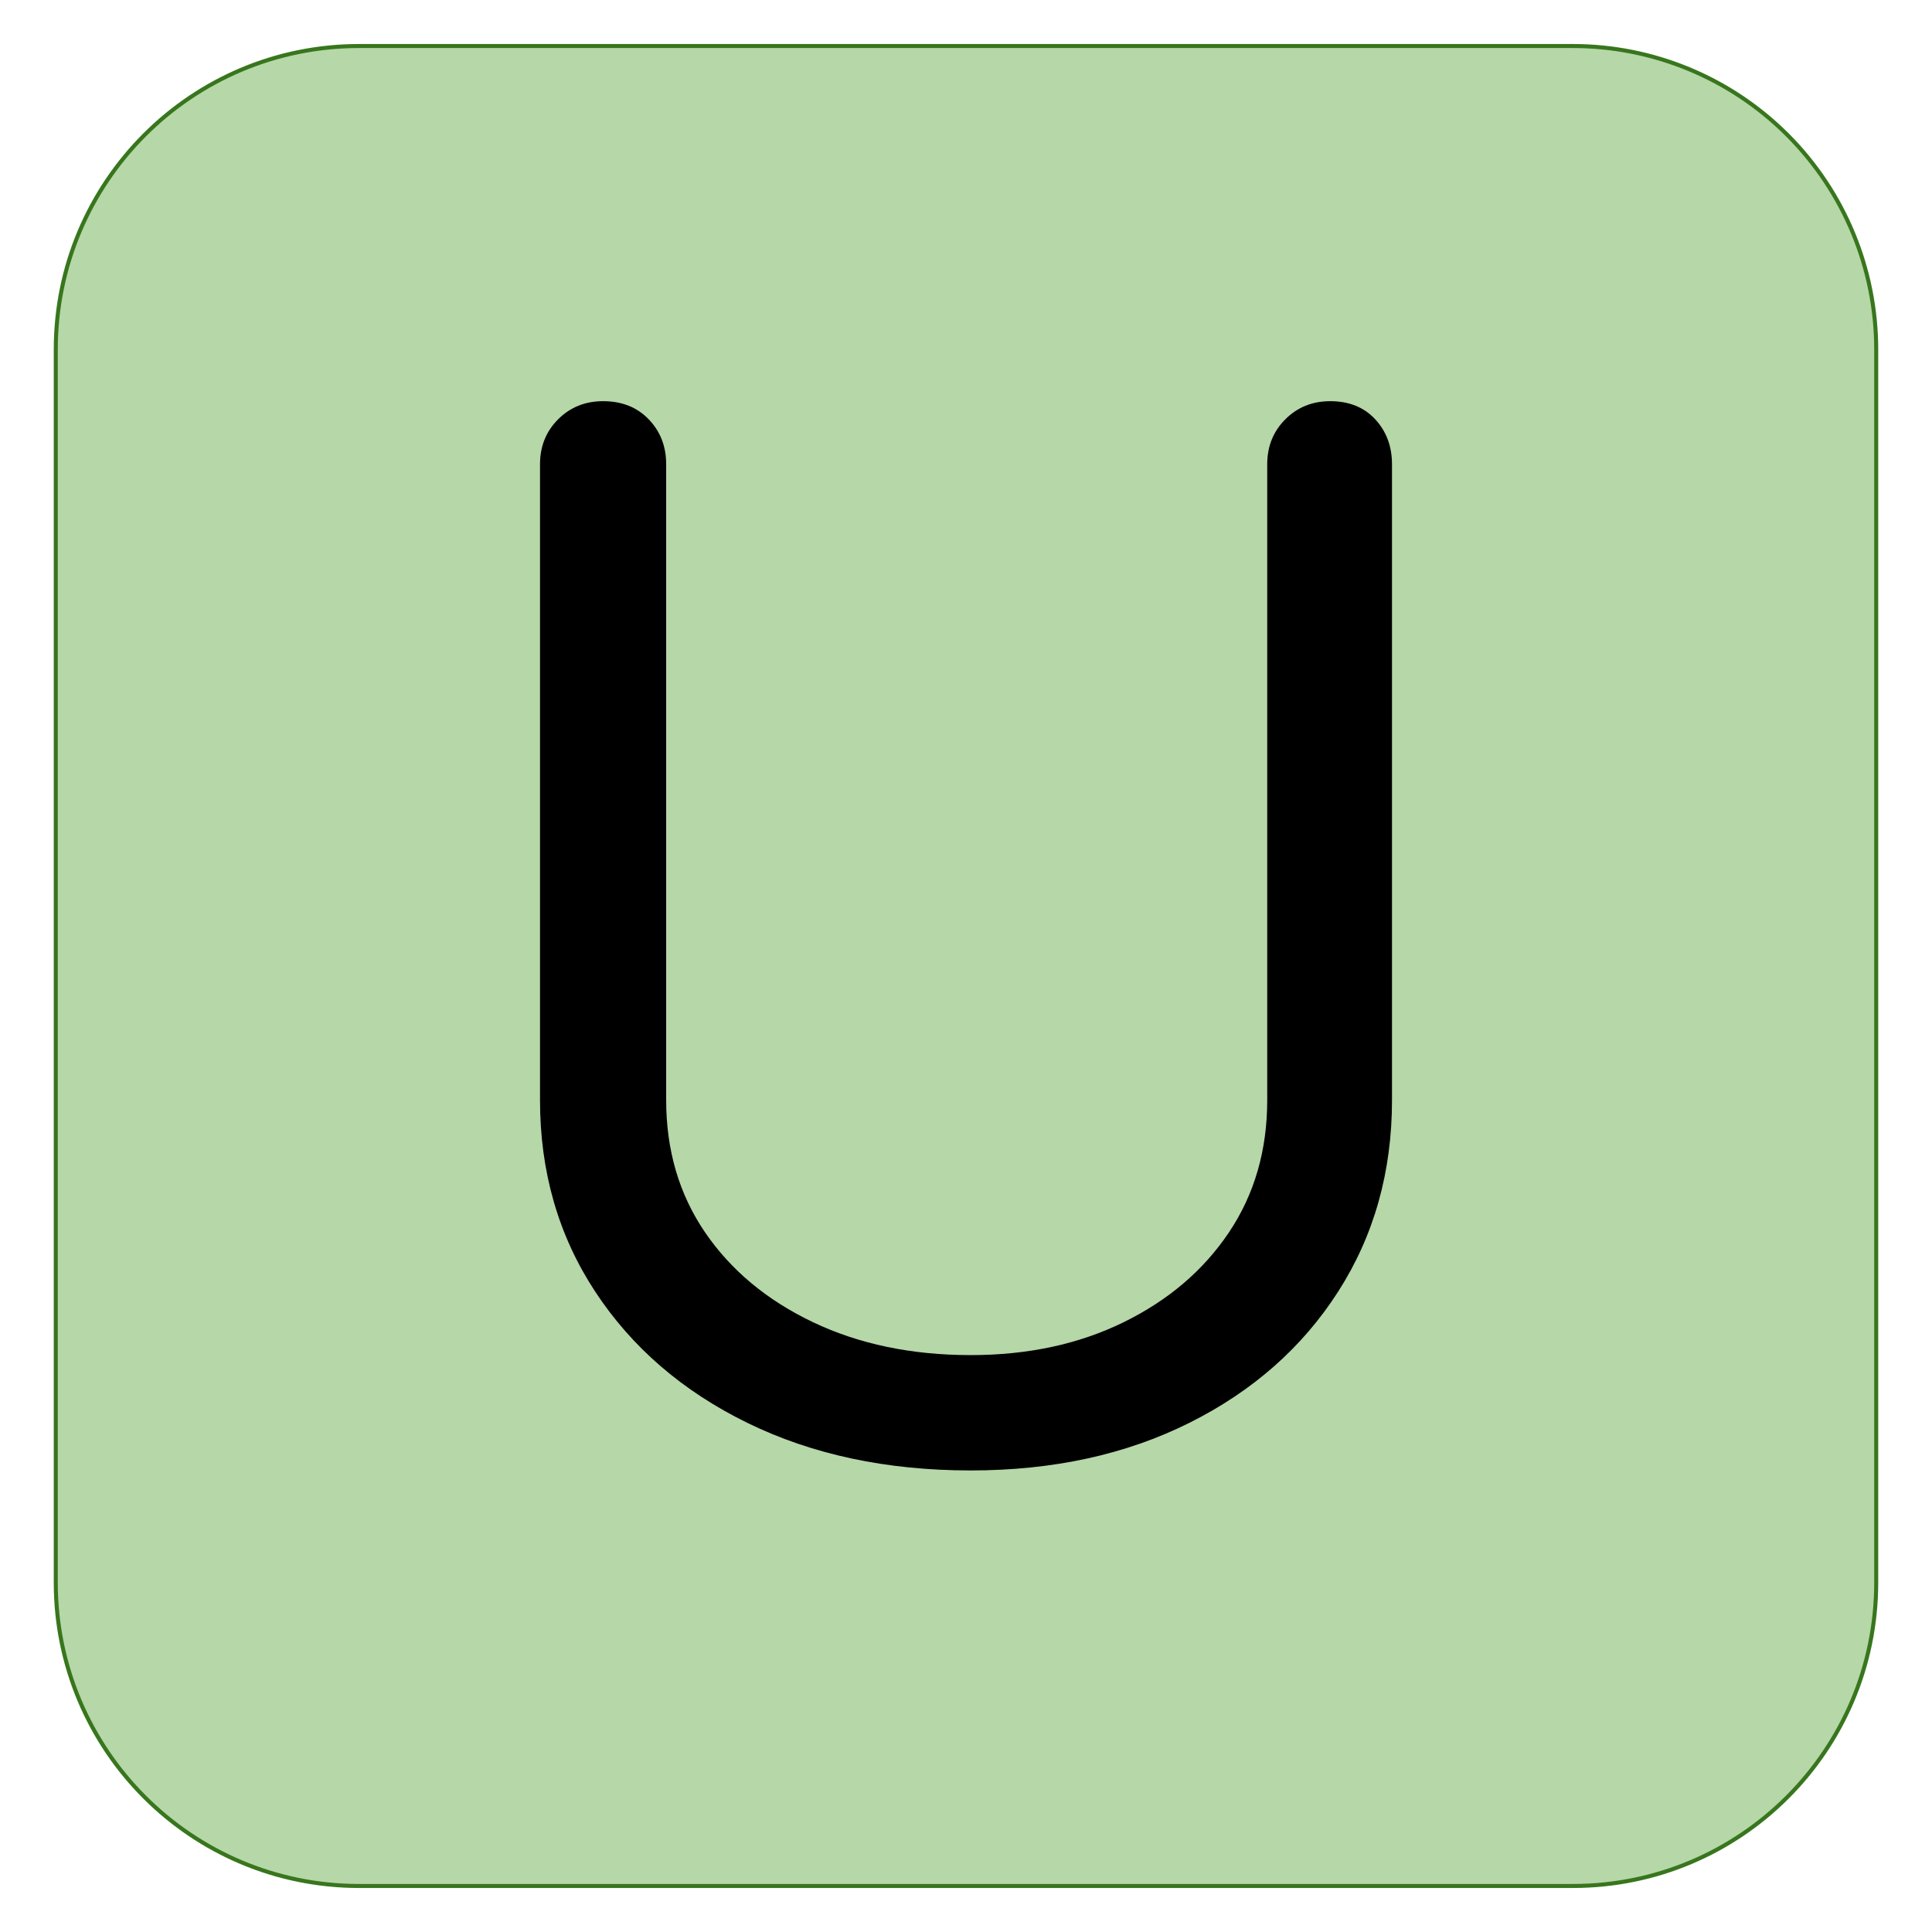 <svg version="1.1" viewBox="0.0 0.0 480.0 480.0" fill="none" stroke="none" stroke-linecap="square" stroke-miterlimit="10" xmlns:xlink="http://www.w3.org/1999/xlink" xmlns="http://www.w3.org/2000/svg"><clipPath id="g2c15ec35c90_0_77.0"><path d="m0 0l480.0 0l0 480.0l-480.0 0l0 -480.0z" clip-rule="nonzero"/></clipPath><g clip-path="url(#g2c15ec35c90_0_77.0)"><path fill="#000000" fill-opacity="0.0" d="m0 0l480.0 0l0 480.0l-480.0 0z" fill-rule="evenodd"/><path fill="#b6d7a8" d="m13.858 86.814l0 0c0 -41.632 33.749 -75.381 75.381 -75.381l301.522 0l0 0c19.992 0 39.165 7.942 53.302 22.078c14.137 14.137 22.078 33.31 22.078 53.302l0 306.373c0 41.632 -33.749 75.381 -75.381 75.381l-301.522 0c-41.632 0 -75.381 -33.749 -75.381 -75.381z" fill-rule="evenodd"/><path stroke="#38761d" stroke-width="1.0" stroke-linejoin="round" stroke-linecap="butt" d="m13.858 86.814l0 0c0 -41.632 33.749 -75.381 75.381 -75.381l301.522 0l0 0c19.992 0 39.165 7.942 53.302 22.078c14.137 14.137 22.078 33.31 22.078 53.302l0 306.373c0 41.632 -33.749 75.381 -75.381 75.381l-301.522 0c-41.632 0 -75.381 -33.749 -75.381 -75.381z" fill-rule="evenodd"/><path fill="#000000" d="m241.164 365.328q-31.328 0 -55.5 -11.828q-24.156 -11.828 -37.828 -32.656q-13.672 -20.844 -13.672 -47.516l0 -157.984q0 -6.672 4.5 -11.172q4.5 -4.5 11.172 -4.5q7.0 0 11.328 4.5q4.344 4.5 4.344 11.172l0 157.984q0 18.672 9.656 32.844q9.672 14.156 26.828 22.328q17.172 8.172 39.172 8.172q21.344 0 38 -8.172q16.672 -8.172 26.172 -22.328q9.5 -14.172 9.5 -32.844l0 -157.984q0 -6.672 4.5 -11.172q4.5 -4.5 11.156 -4.5q7.0 0 11.172 4.5q4.172 4.5 4.172 11.172l0 157.984q0 26.672 -13.344 47.516q-13.328 20.828 -37.0 32.656q-23.656 11.828 -54.328 11.828z" fill-rule="nonzero"/></g></svg>